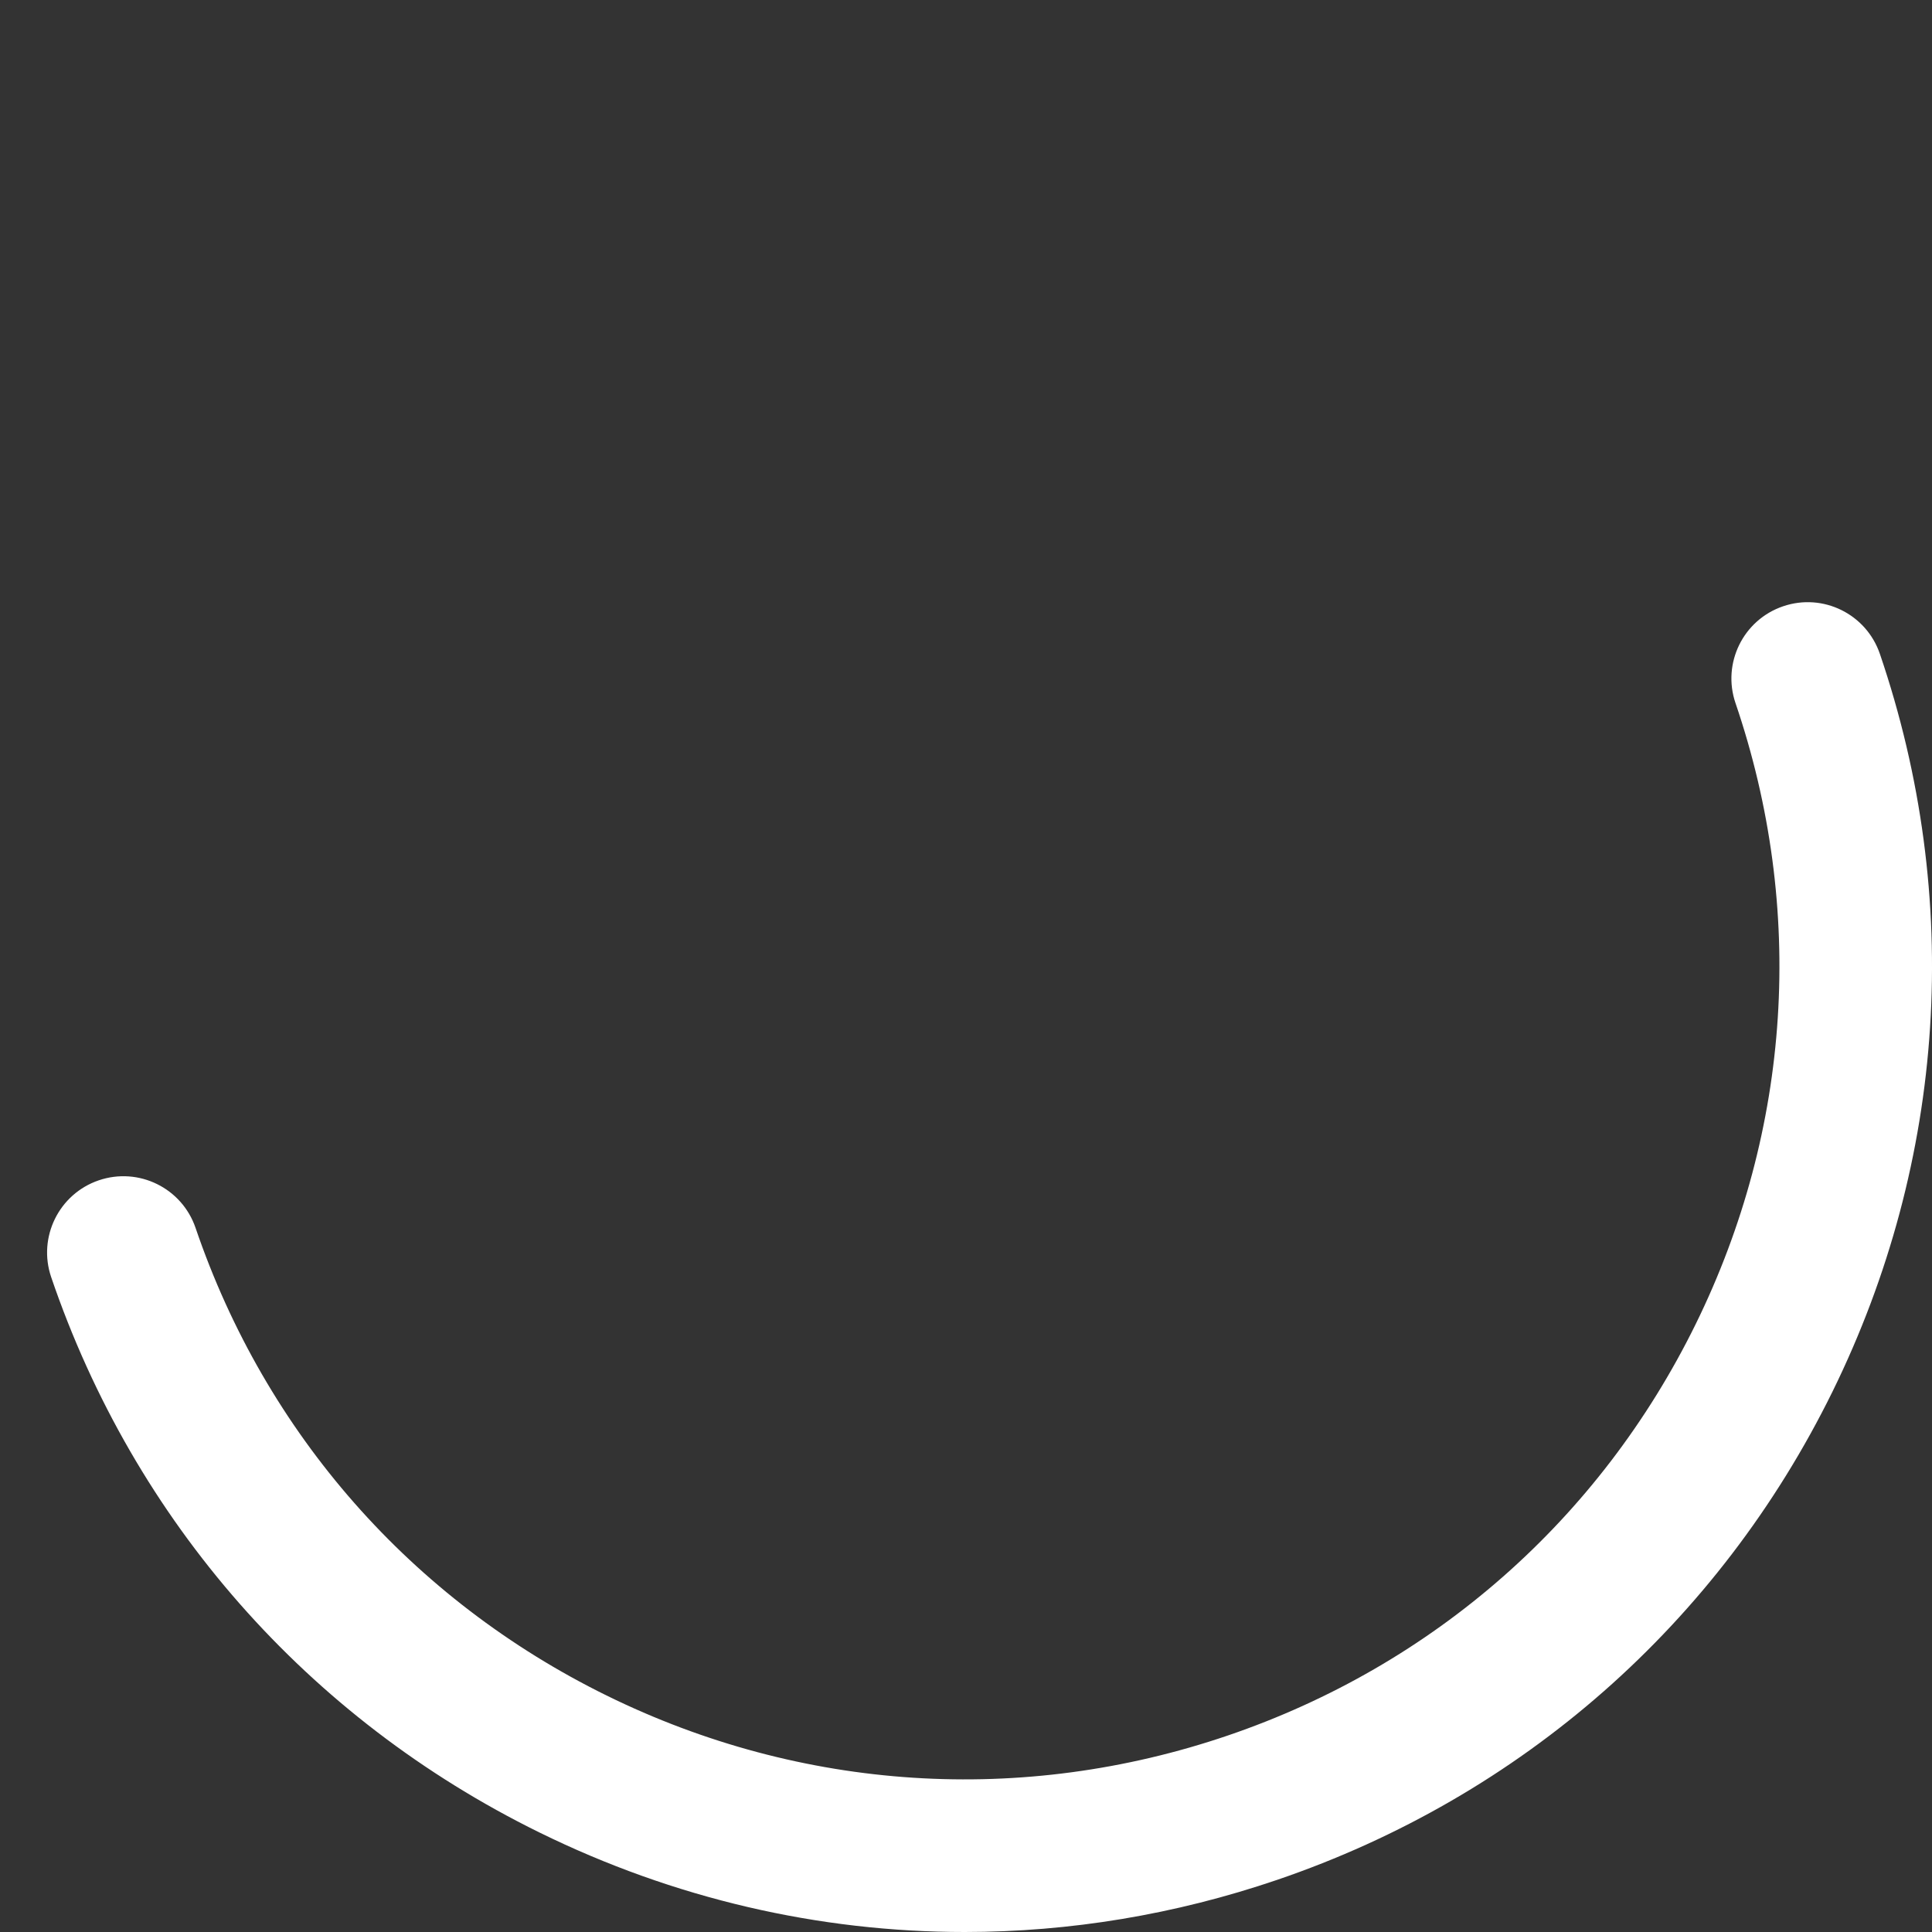 <?xml version="1.0" encoding="UTF-8" standalone="no"?>
<!-- Created with Inkscape (http://www.inkscape.org/) -->

<svg
   xmlns:dc="http://purl.org/dc/elements/1.1/"
   xmlns:cc="http://creativecommons.org/ns#"
   xmlns:rdf="http://www.w3.org/1999/02/22-rdf-syntax-ns#"
   xmlns:svg="http://www.w3.org/2000/svg"
   xmlns="http://www.w3.org/2000/svg"
   version="1.1"
   width="76"
   height="76"
   id="svg2">
  <rect width="100%" height="100%" fill="#333333" stroke="none"/>
  <defs
     id="defs4" />
  <g
     transform="translate(-334.973,-358.755)"
     id="layer1">
    <path
       d="m 372.921,434.755 c -5.734,0.001 -11.435,-1.313 -16.732,-3.917 -9.109,-4.479 -15.929,-12.236 -19.203,-21.844 -0.534,-1.568 0.304,-3.273 1.872,-3.808 1.571,-0.535 3.273,0.304 3.808,1.872 2.757,8.091 8.5,14.623 16.171,18.395 7.671,3.771 16.35,4.328 24.44,1.571 8.091,-2.758 14.623,-8.5 18.395,-16.171 3.772,-7.671 4.329,-16.351 1.571,-24.441 -0.534,-1.568 0.304,-3.273 1.872,-3.807 1.571,-0.536 3.272,0.304 3.808,1.872 3.274,9.607 2.611,19.915 -1.866,29.024 -4.479,9.108 -12.236,15.928 -21.844,19.203 -4.021,1.37 -8.165,2.051 -12.292,2.051 z"
       id="path3101"
       style="fill:#ffffff" />
  </g>
</svg>
